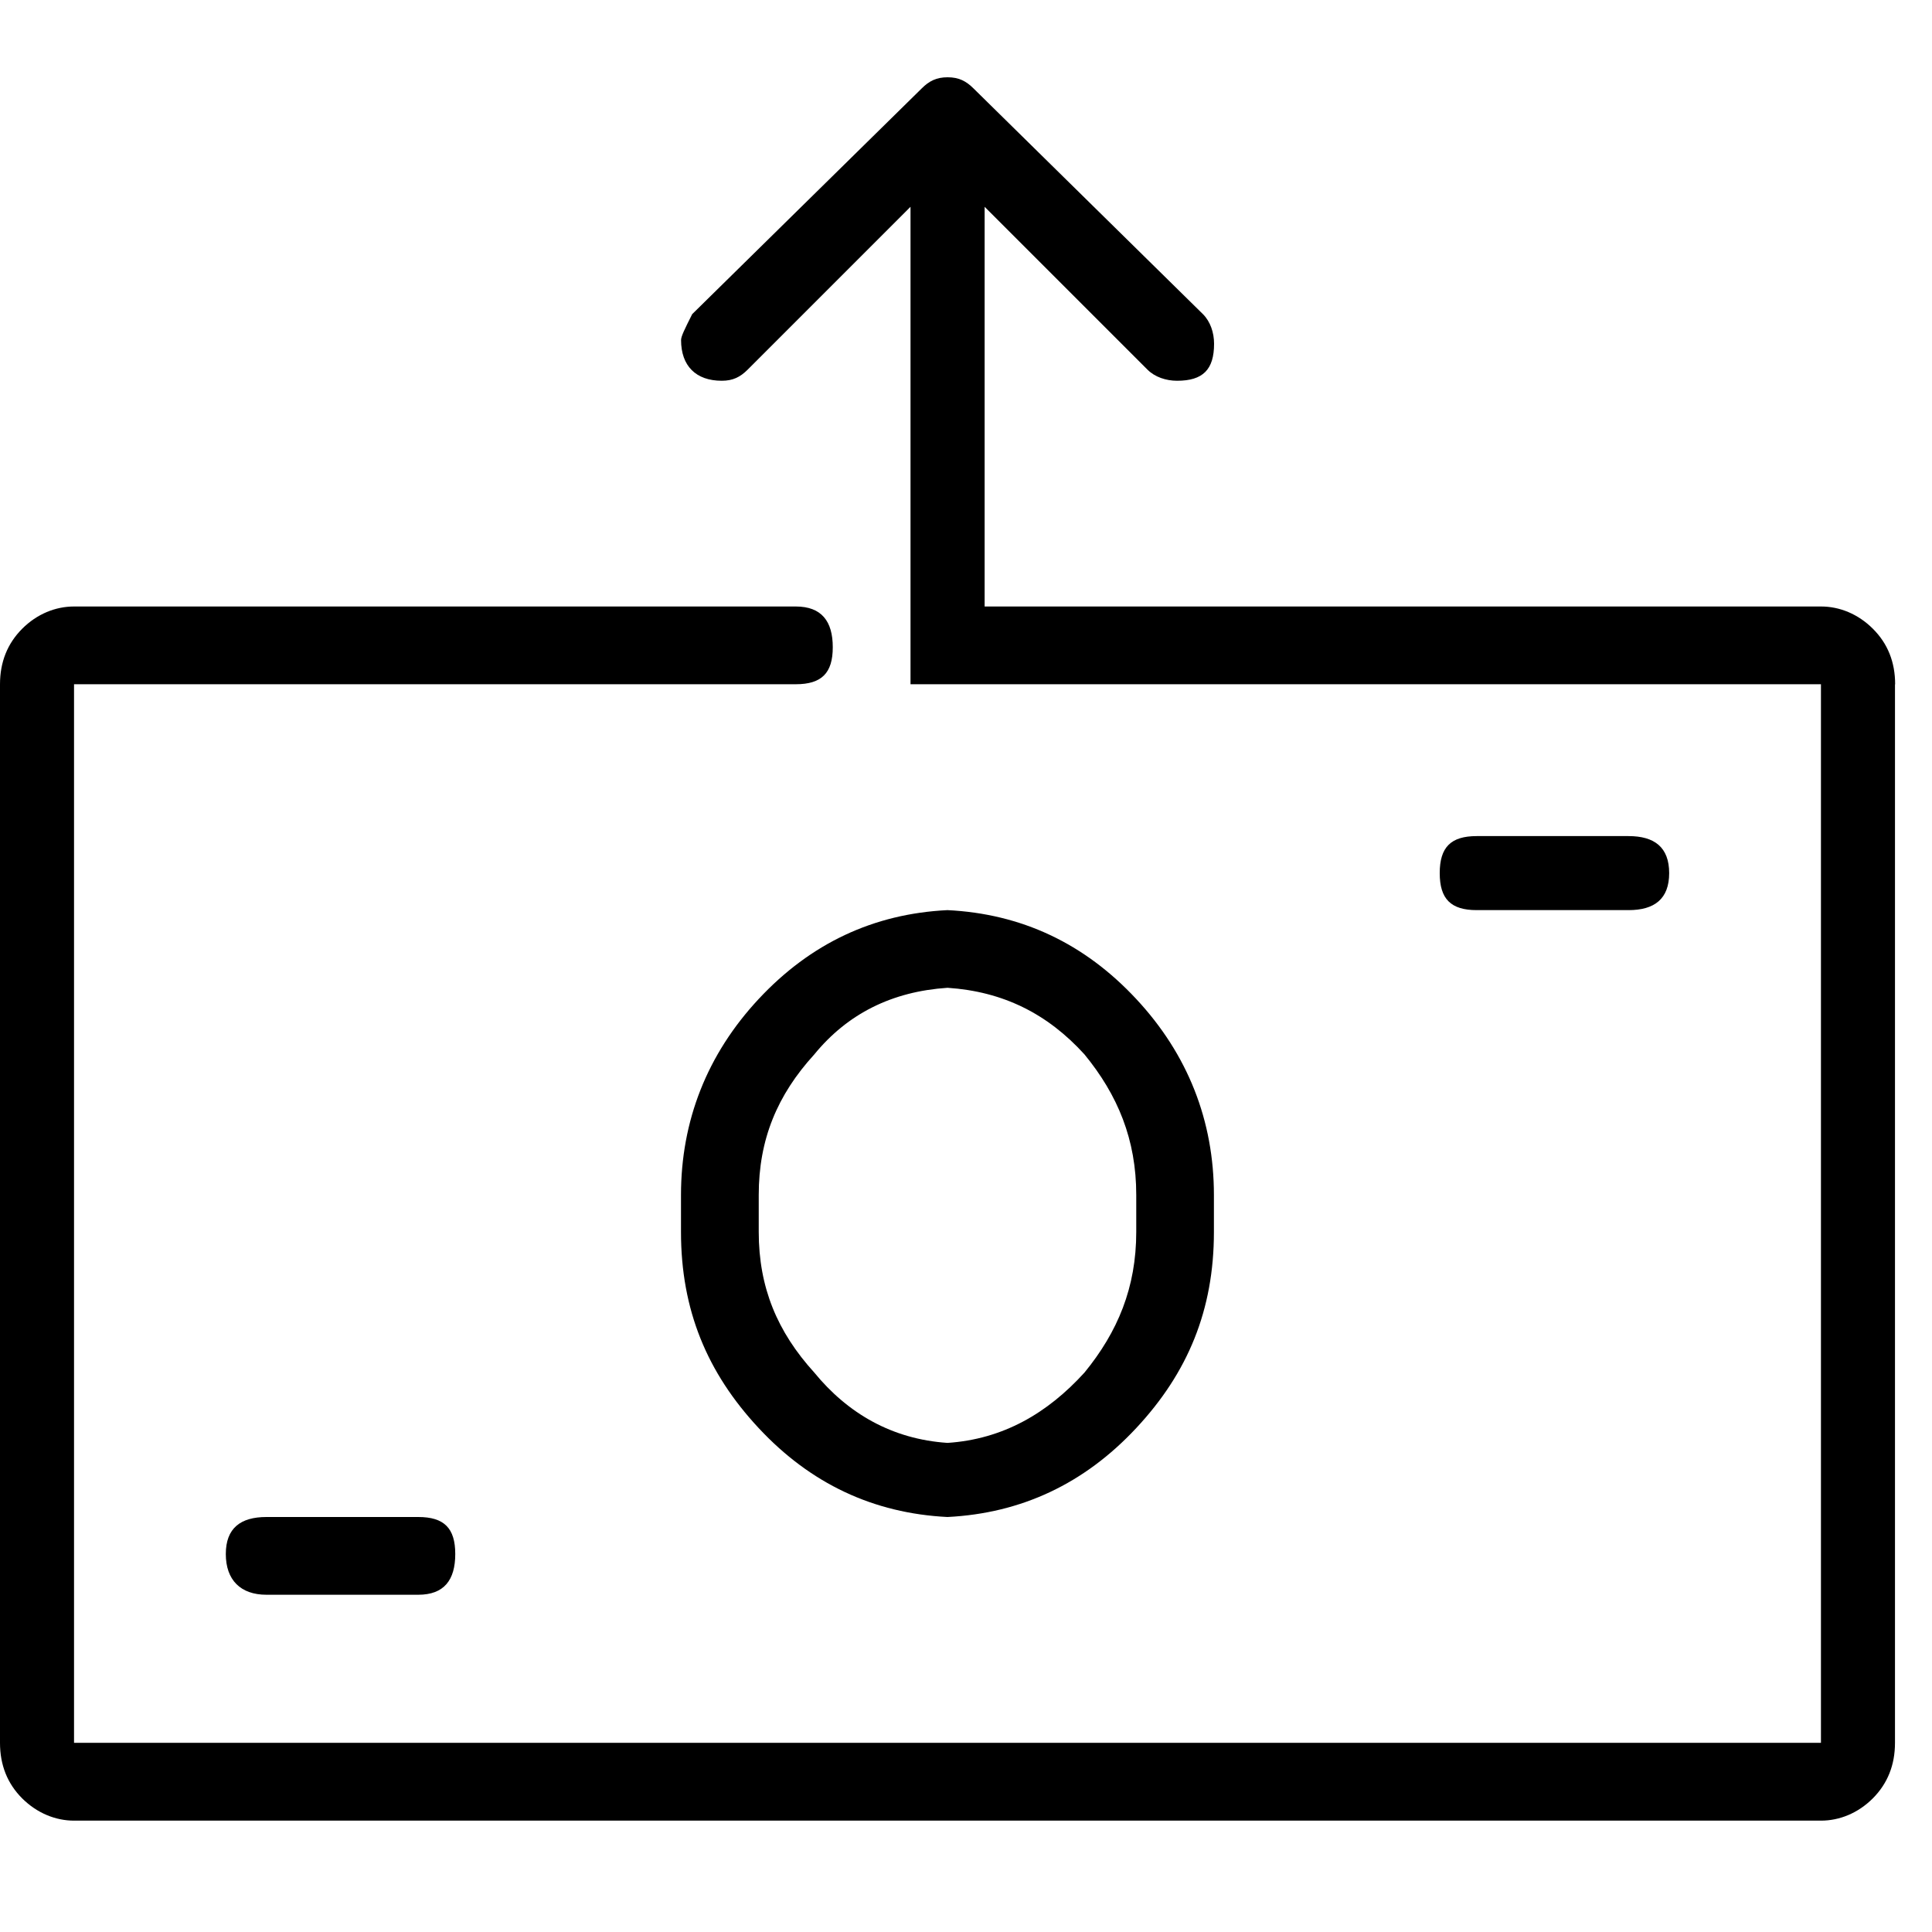 <svg xmlns="http://www.w3.org/2000/svg" viewBox="0 0 25 25" id="money-send">
  <path d="M8.812,15.464 C8.812,15.464 8.812,15.703 8.812,15.703 C8.812,15.703 8.812,15.942 8.812,15.942 C8.812,16.948 9.148,17.762 9.818,18.48 C10.488,19.199 11.302,19.582 12.26,19.63 C12.26,19.63 12.26,19.63 12.26,19.63 C13.218,19.582 14.032,19.198 14.702,18.48 C15.373,17.762 15.708,16.948 15.708,15.942 C15.708,15.942 15.708,15.942 15.708,15.942 C15.708,15.942 15.708,15.703 15.708,15.703 C15.708,15.703 15.708,15.464 15.708,15.464 C15.708,14.506 15.373,13.645 14.702,12.926 C14.032,12.207 13.218,11.824 12.26,11.777 C12.26,11.777 12.26,11.777 12.26,11.777 C11.302,11.824 10.488,12.208 9.818,12.926 C9.148,13.644 8.812,14.506 8.812,15.464 C8.812,15.464 8.812,15.464 8.812,15.464 Z M12.261,12.782 C12.261,12.782 12.261,12.782 12.261,12.782 C12.98,12.83 13.554,13.117 14.033,13.644 C14.464,14.17 14.703,14.745 14.703,15.463 C14.703,15.463 14.703,15.463 14.703,15.463 C14.703,15.463 14.703,15.702 14.703,15.702 C14.703,15.702 14.703,15.941 14.703,15.941 C14.703,16.66 14.464,17.234 14.033,17.761 C13.554,18.288 12.979,18.623 12.261,18.671 C12.261,18.671 12.261,18.671 12.261,18.671 C11.542,18.623 10.968,18.288 10.537,17.761 C10.058,17.234 9.818,16.659 9.818,15.941 C9.818,15.941 9.818,15.941 9.818,15.941 C9.818,15.941 9.818,15.702 9.818,15.702 C9.818,15.702 9.818,15.463 9.818,15.463 C9.818,14.745 10.057,14.17 10.537,13.644 C10.968,13.117 11.542,12.83 12.261,12.782 Z M21.073,11.777 C21.073,11.777 19.109,11.777 19.109,11.777 C18.774,11.777 18.63,11.633 18.63,11.298 C18.63,10.963 18.774,10.819 19.109,10.819 C19.109,10.819 19.109,10.819 19.109,10.819 C19.109,10.819 21.073,10.819 21.073,10.819 C21.408,10.819 21.599,10.963 21.599,11.298 C21.599,11.633 21.408,11.777 21.073,11.777 C21.073,11.777 21.073,11.777 21.073,11.777 L21.073,11.777 Z M3.448,19.63 C3.448,19.63 5.412,19.63 5.412,19.63 C5.747,19.63 5.891,19.774 5.891,20.109 C5.891,20.109 5.891,20.109 5.891,20.109 C5.891,20.445 5.747,20.636 5.412,20.636 C5.412,20.636 5.412,20.636 5.412,20.636 C5.412,20.636 3.448,20.636 3.448,20.636 C3.113,20.636 2.922,20.445 2.922,20.109 C2.922,20.109 2.922,20.109 2.922,20.109 C2.922,19.774 3.113,19.63 3.448,19.63 C3.448,19.63 3.448,19.63 3.448,19.63 L3.448,19.63 Z M24.521,8.855 C24.521,8.855 24.521,8.855 24.521,8.855 C24.521,8.855 24.521,22.552 24.521,22.552 C24.521,22.84 24.425,23.079 24.234,23.271 C24.042,23.463 23.802,23.559 23.563,23.559 C23.563,23.559 23.563,23.559 23.563,23.559 C23.563,23.559 0.958,23.559 0.958,23.559 C0.719,23.559 0.479,23.462 0.287,23.271 C0.096,23.08 0,22.84 0,22.552 C0,22.552 0,22.552 0,22.552 C0,22.552 0,8.855 0,8.855 C0,8.567 0.096,8.328 0.287,8.136 C0.479,7.944 0.719,7.848 0.958,7.848 C0.958,7.848 0.958,7.848 0.958,7.848 C0.958,7.848 10.297,7.848 10.297,7.848 C10.632,7.848 10.776,8.04 10.776,8.375 C10.776,8.375 10.776,8.375 10.776,8.375 C10.776,8.71 10.632,8.854 10.297,8.854 C10.297,8.854 10.297,8.854 10.297,8.854 C10.297,8.854 0.958,8.854 0.958,8.854 C0.958,8.854 0.958,22.552 0.958,22.552 C0.958,22.552 23.563,22.552 23.563,22.552 C23.563,22.552 23.563,8.854 23.563,8.854 C23.563,8.854 11.782,8.854 11.782,8.854 C11.782,8.854 11.782,2.676 11.782,2.676 C11.782,2.676 9.675,4.783 9.675,4.783 C9.579,4.879 9.484,4.927 9.34,4.927 C9.34,4.927 9.34,4.927 9.34,4.927 C9.005,4.927 8.813,4.735 8.813,4.4 C8.813,4.4 8.813,4.4 8.813,4.4 C8.813,4.352 8.861,4.256 8.957,4.065 C8.957,4.065 8.957,4.065 8.957,4.065 C8.957,4.065 11.927,1.144 11.927,1.144 C12.023,1.048 12.118,1 12.262,1 C12.405,1 12.501,1.048 12.597,1.144 C12.597,1.144 12.597,1.144 12.597,1.144 C12.597,1.144 15.566,4.065 15.566,4.065 C15.662,4.161 15.71,4.304 15.71,4.448 C15.71,4.448 15.71,4.448 15.71,4.448 C15.71,4.783 15.566,4.927 15.231,4.927 C15.231,4.927 15.231,4.927 15.231,4.927 C15.088,4.927 14.944,4.879 14.848,4.783 C14.848,4.783 14.848,4.783 14.848,4.783 C14.848,4.783 12.741,2.676 12.741,2.676 C12.741,2.676 12.741,7.848 12.741,7.848 C12.741,7.848 23.565,7.848 23.565,7.848 C23.804,7.848 24.044,7.945 24.235,8.136 C24.427,8.327 24.523,8.567 24.523,8.855 L24.521,8.855 Z"/>
  <title>Money Send</title>
</svg>